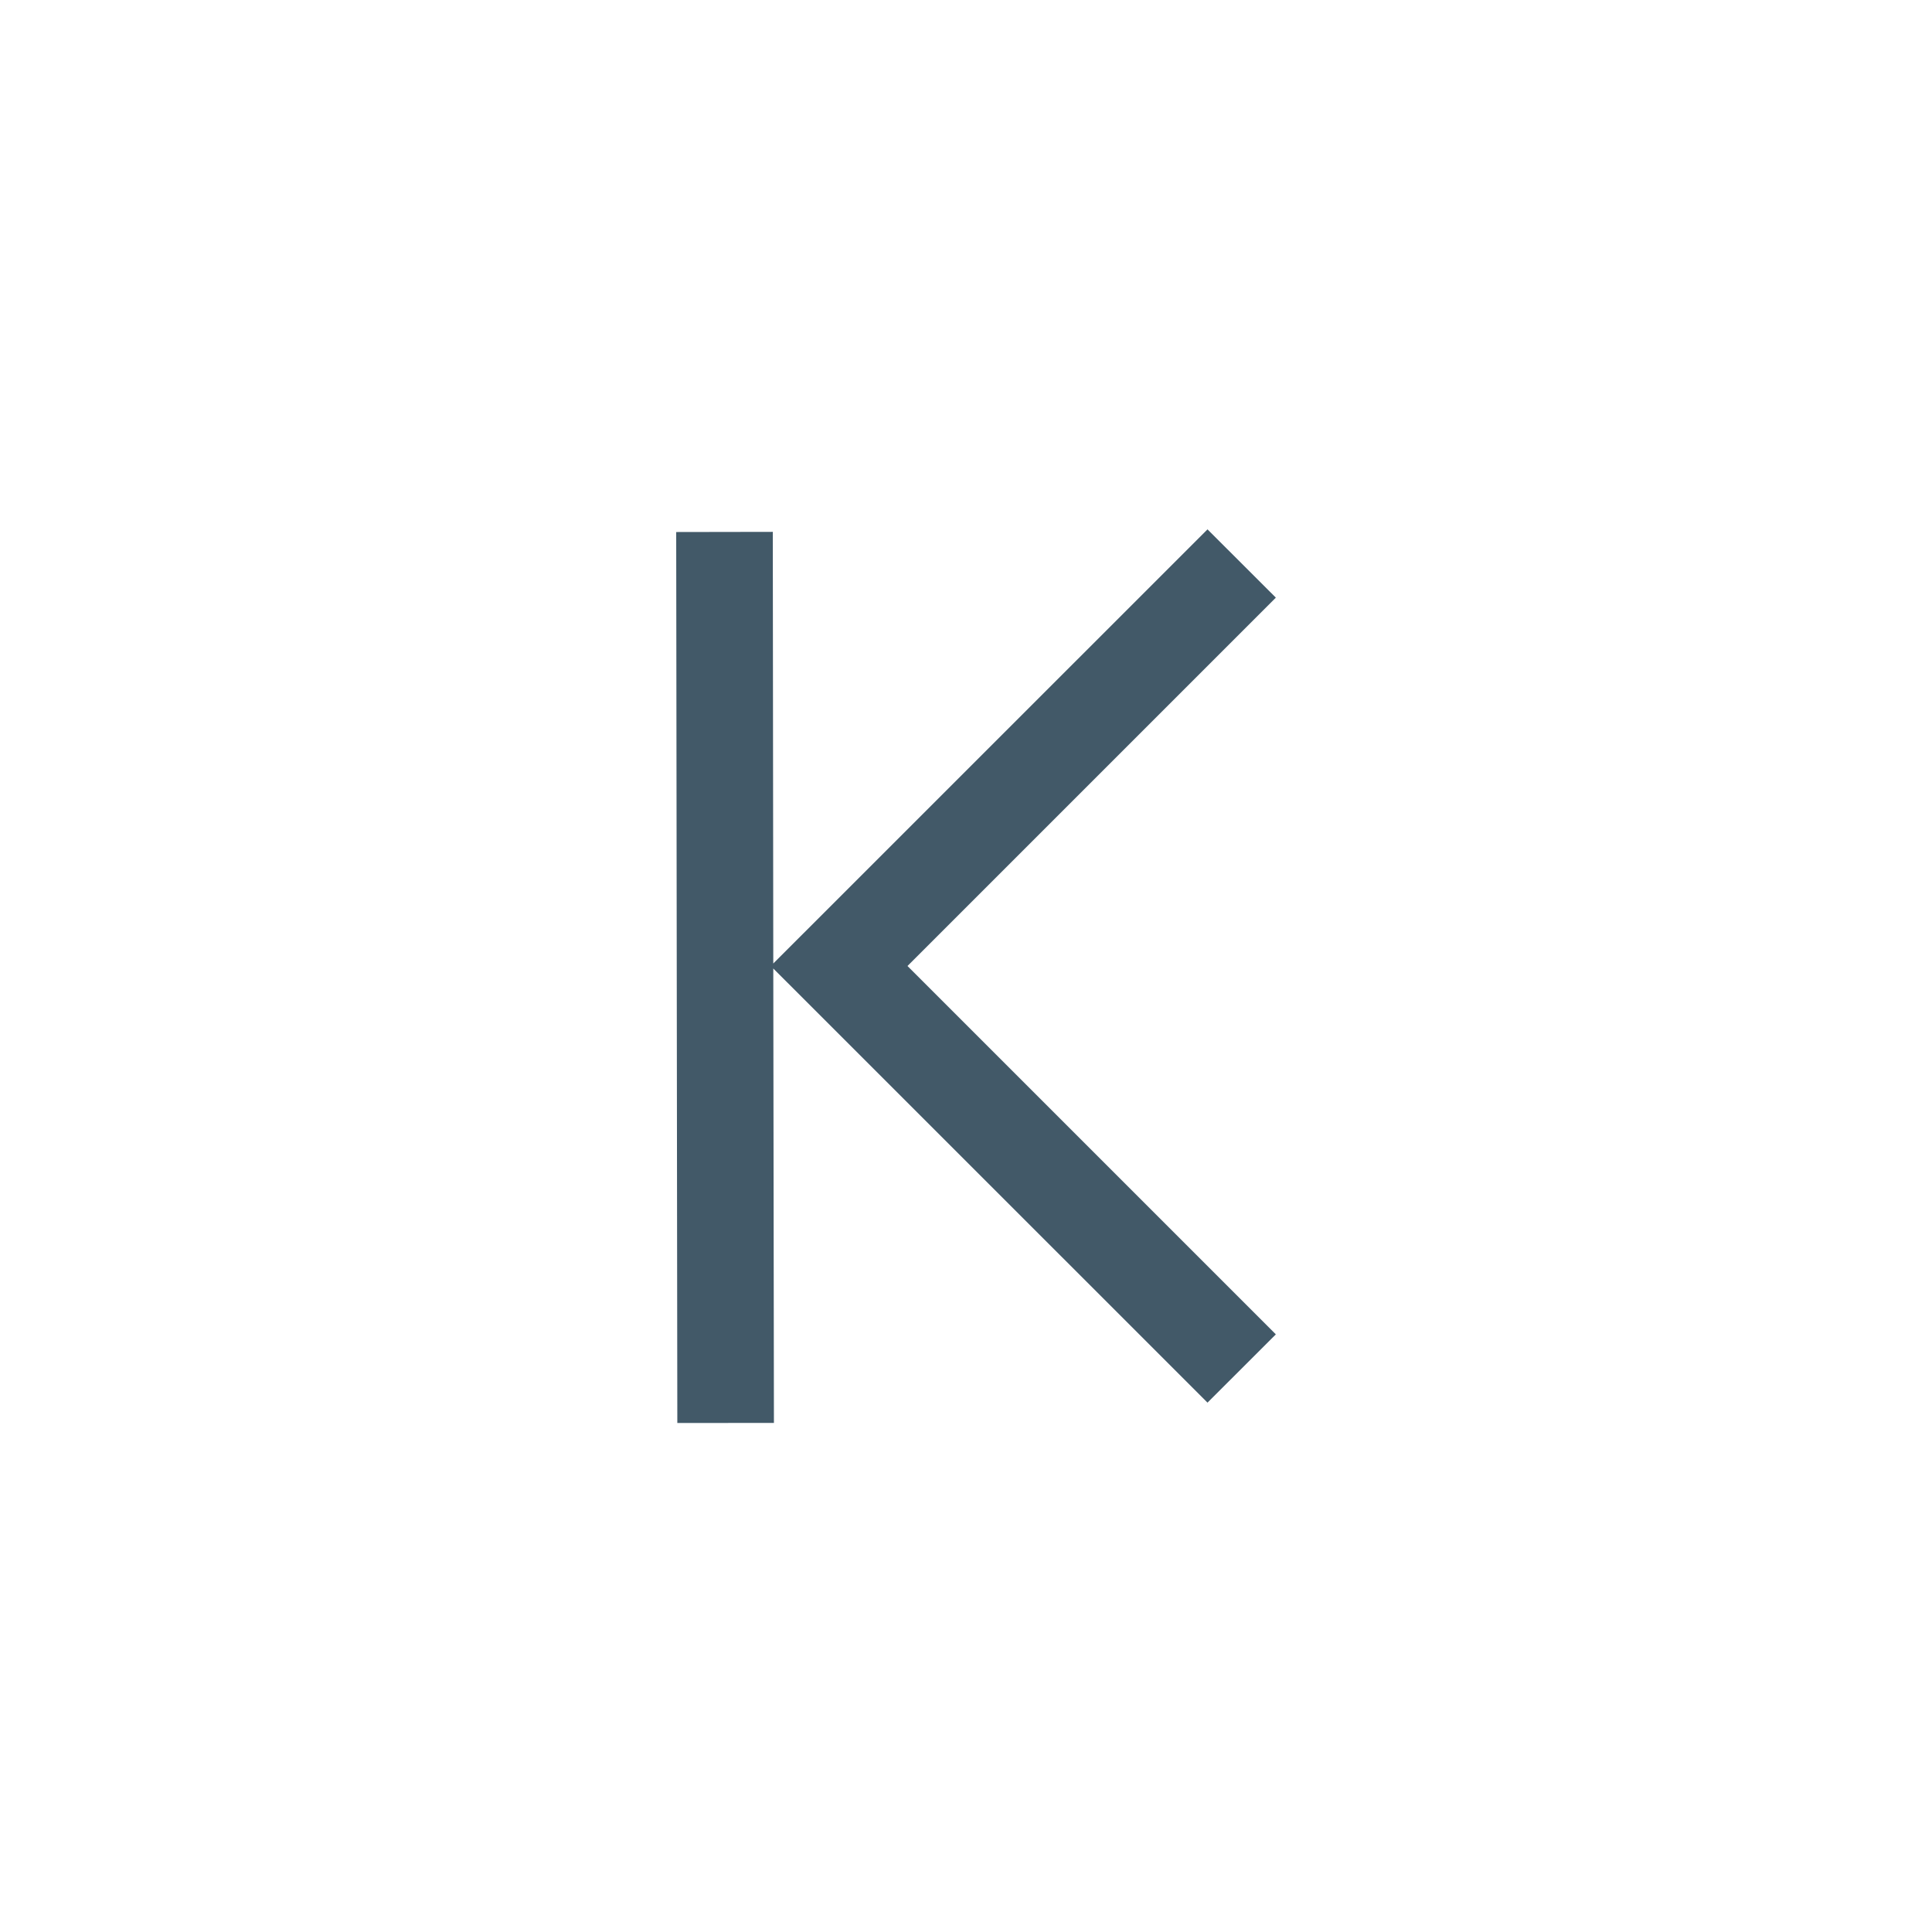 <?xml version="1.0" encoding="UTF-8"?>
<svg width="24px" height="24px" viewBox="0 0 24 24" version="1.1" xmlns="http://www.w3.org/2000/svg" xmlns:xlink="http://www.w3.org/1999/xlink">
    <title>Icons/Black/chevron-first</title>
    <g id="Icons/Black/chevron-first" stroke="none" stroke-width="1" fill="none" fill-rule="evenodd">
        <path d="M15,6.576 L15.849,7.424 L11.273,12 L15.849,16.576 L15,17.424 L9.606,12.031 L9.614,17.676 L8.414,17.677 L8.4,6.609 L9.6,6.607 L9.606,11.969 L15,6.576 Z" id="Combined-Shape" fill="#425968" fill-rule="nonzero"></path>
    </g>
</svg>
